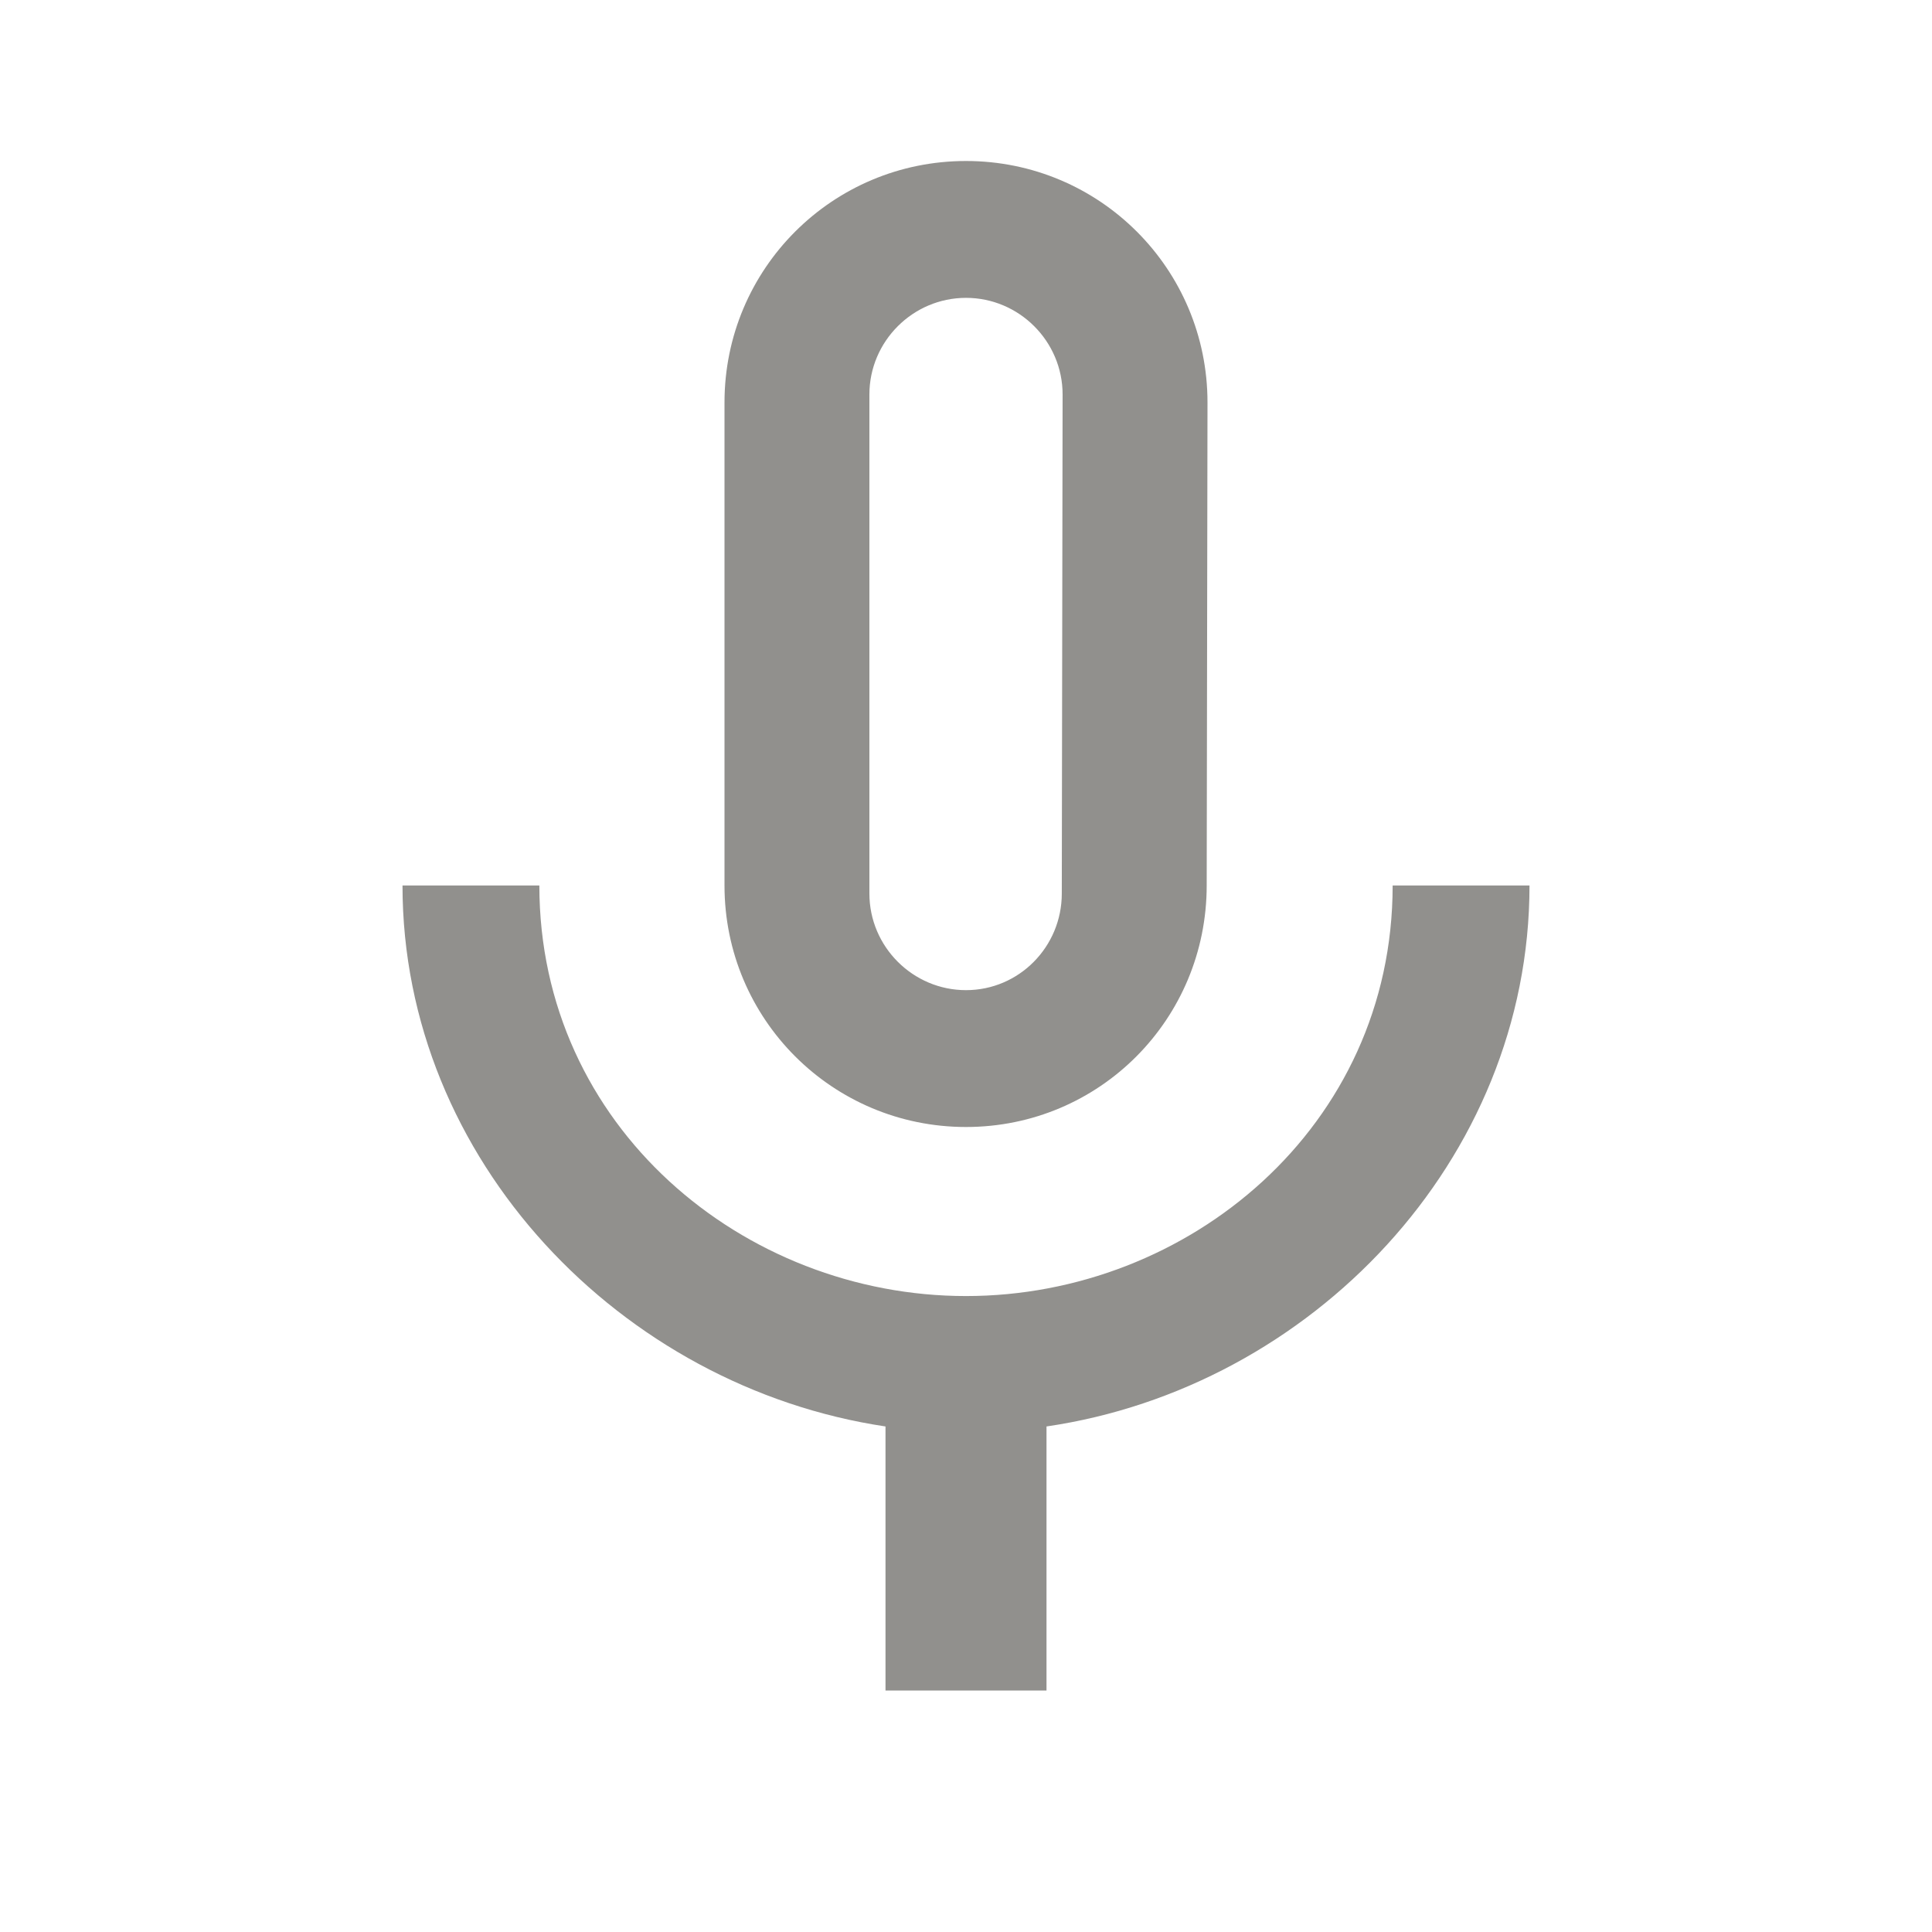 <!-- Generated by IcoMoon.io -->
<svg version="1.1" xmlns="http://www.w3.org/2000/svg" width="280" height="280" viewBox="0 0 280 280">
<title>mt-mmt-none</title>
<path fill="#91908d" d="M140 163.333c19.367 0 34.883-15.633 34.883-35l0.117-70c0-19.367-15.633-35-35-35s-35 15.633-35 35v70c0 19.367 15.633 35 35 35v0zM126 57.167c0-7.7 6.3-14 14-14s14 6.3 14 14l-0.117 72.333c0 7.7-6.183 14-13.883 14s-14-6.3-14-14v-72.333zM201.833 128.333c0 35-29.633 59.5-61.833 59.5s-61.833-24.5-61.833-59.5h-19.833c0 39.783 31.733 72.683 70 78.4v38.267h23.333v-38.267c38.267-5.6 70-38.5 70-78.4h-19.833z"></path>
</svg>
